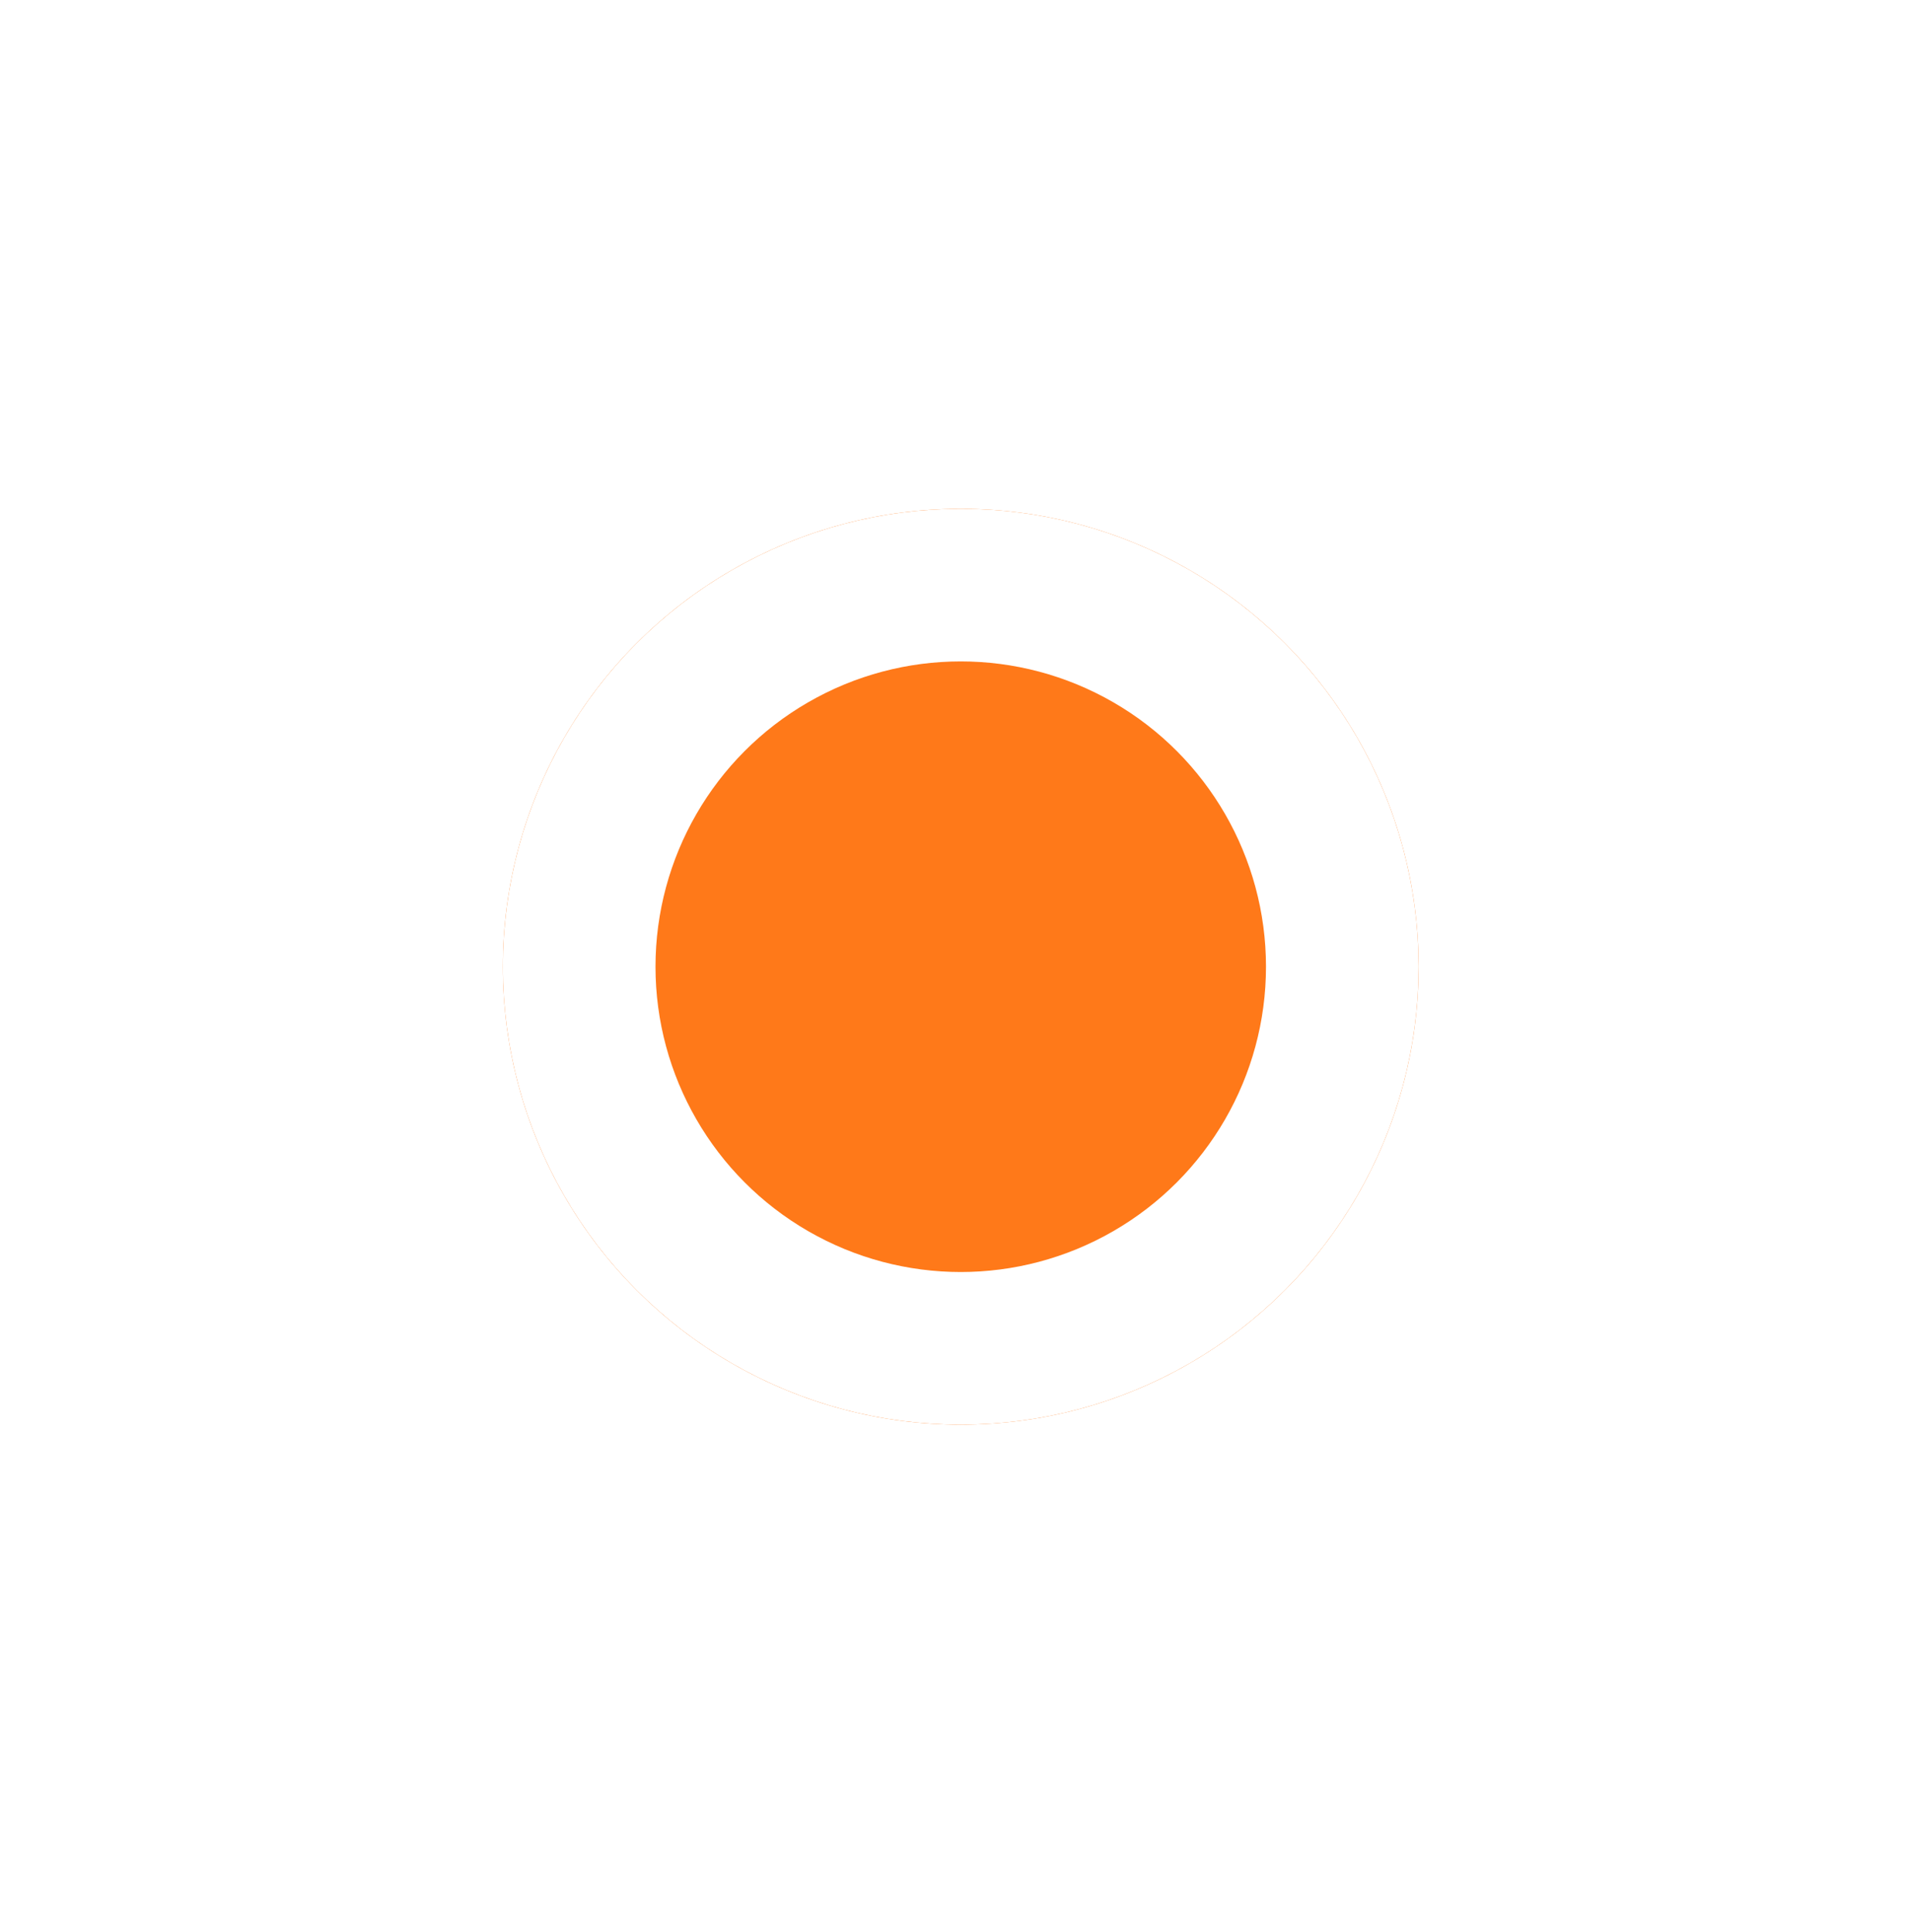 <svg width="93" height="94" viewBox="0 0 93 94" fill="none" xmlns="http://www.w3.org/2000/svg">
<g filter="url(#filter0_d_2288_3272)">
<circle cx="46.755" cy="42.283" r="22.283" fill="#FF7919"/>
<circle cx="46.755" cy="42.283" r="18.569" stroke="white" stroke-width="7.428"/>
</g>
<defs>
<filter id="filter0_d_2288_3272" x="0.705" y="0.986" width="92.103" height="92.102" filterUnits="userSpaceOnUse" color-interpolation-filters="sRGB">
<feFlood flood-opacity="0" result="BackgroundImageFix"/>
<feColorMatrix in="SourceAlpha" type="matrix" values="0 0 0 0 0 0 0 0 0 0 0 0 0 0 0 0 0 0 127 0" result="hardAlpha"/>
<feOffset dy="4.754"/>
<feGaussianBlur stdDeviation="11.884"/>
<feComposite in2="hardAlpha" operator="out"/>
<feColorMatrix type="matrix" values="0 0 0 0 0 0 0 0 0 0 0 0 0 0 0 0 0 0 0.25 0"/>
<feBlend mode="normal" in2="BackgroundImageFix" result="effect1_dropShadow_2288_3272"/>
<feBlend mode="normal" in="SourceGraphic" in2="effect1_dropShadow_2288_3272" result="shape"/>
</filter>
</defs>
</svg>
